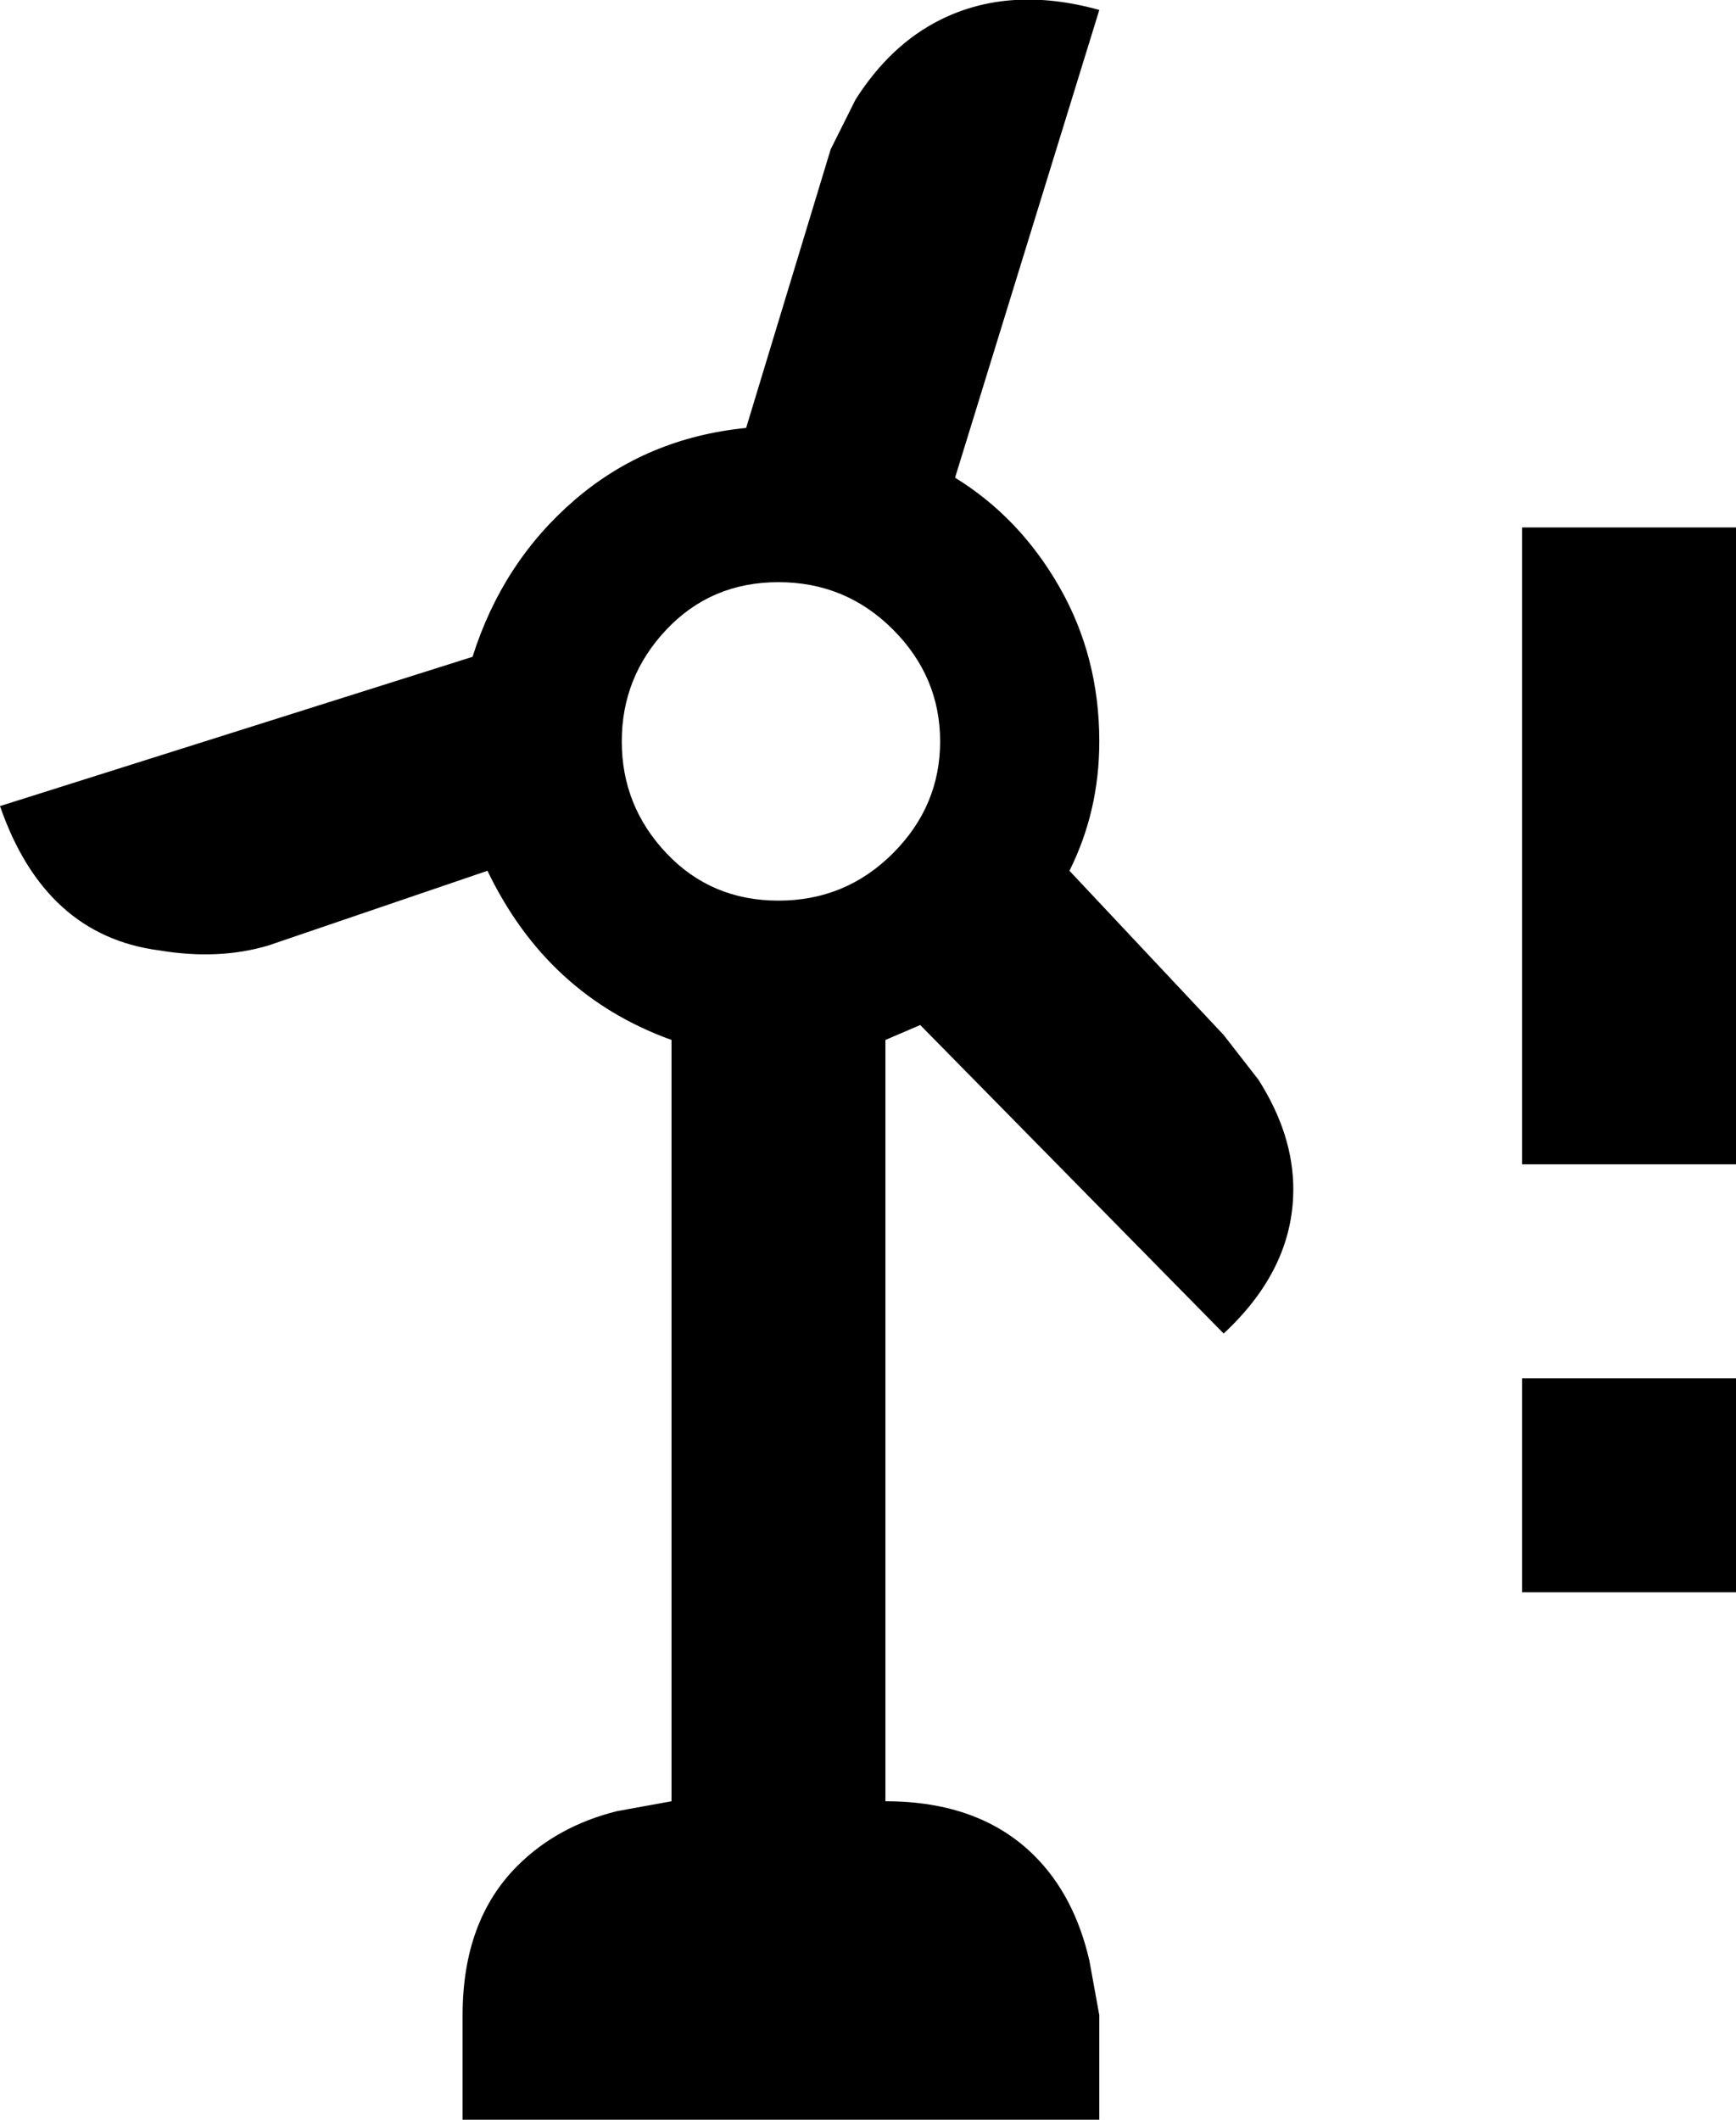 <svg xmlns="http://www.w3.org/2000/svg" viewBox="78 -21 349 426">
      <g transform="scale(1 -1) translate(0 -384)">
        <path d="M263 199 324 137Q338 150 338 166Q338 177 331 188L324 197L293 230Q299 242 299 256Q299 273 291.0 287.0Q283 301 270 309L299 403Q281 408 267 401Q257 396 250 385L245 375L228 319Q208 317 193.5 304.5Q179 292 173 273L78 243Q87 217 110 214Q122 212 132 215L176 230Q188 205 213 196V43L202 41Q190 38 182 30Q171 19 171 0V-21H299V0L297 11Q294 24 286 32Q275 43 256 43V196ZM203 256Q203 269 212.0 278.5Q221 288 234.5 288.0Q248 288 257.5 278.5Q267 269 267.0 256.0Q267 243 257.5 233.5Q248 224 234.5 224.0Q221 224 212.0 233.5Q203 243 203 256ZM384 192V299H427V171H384ZM384 85V128H427V85Z" />
      </g>
    </svg>